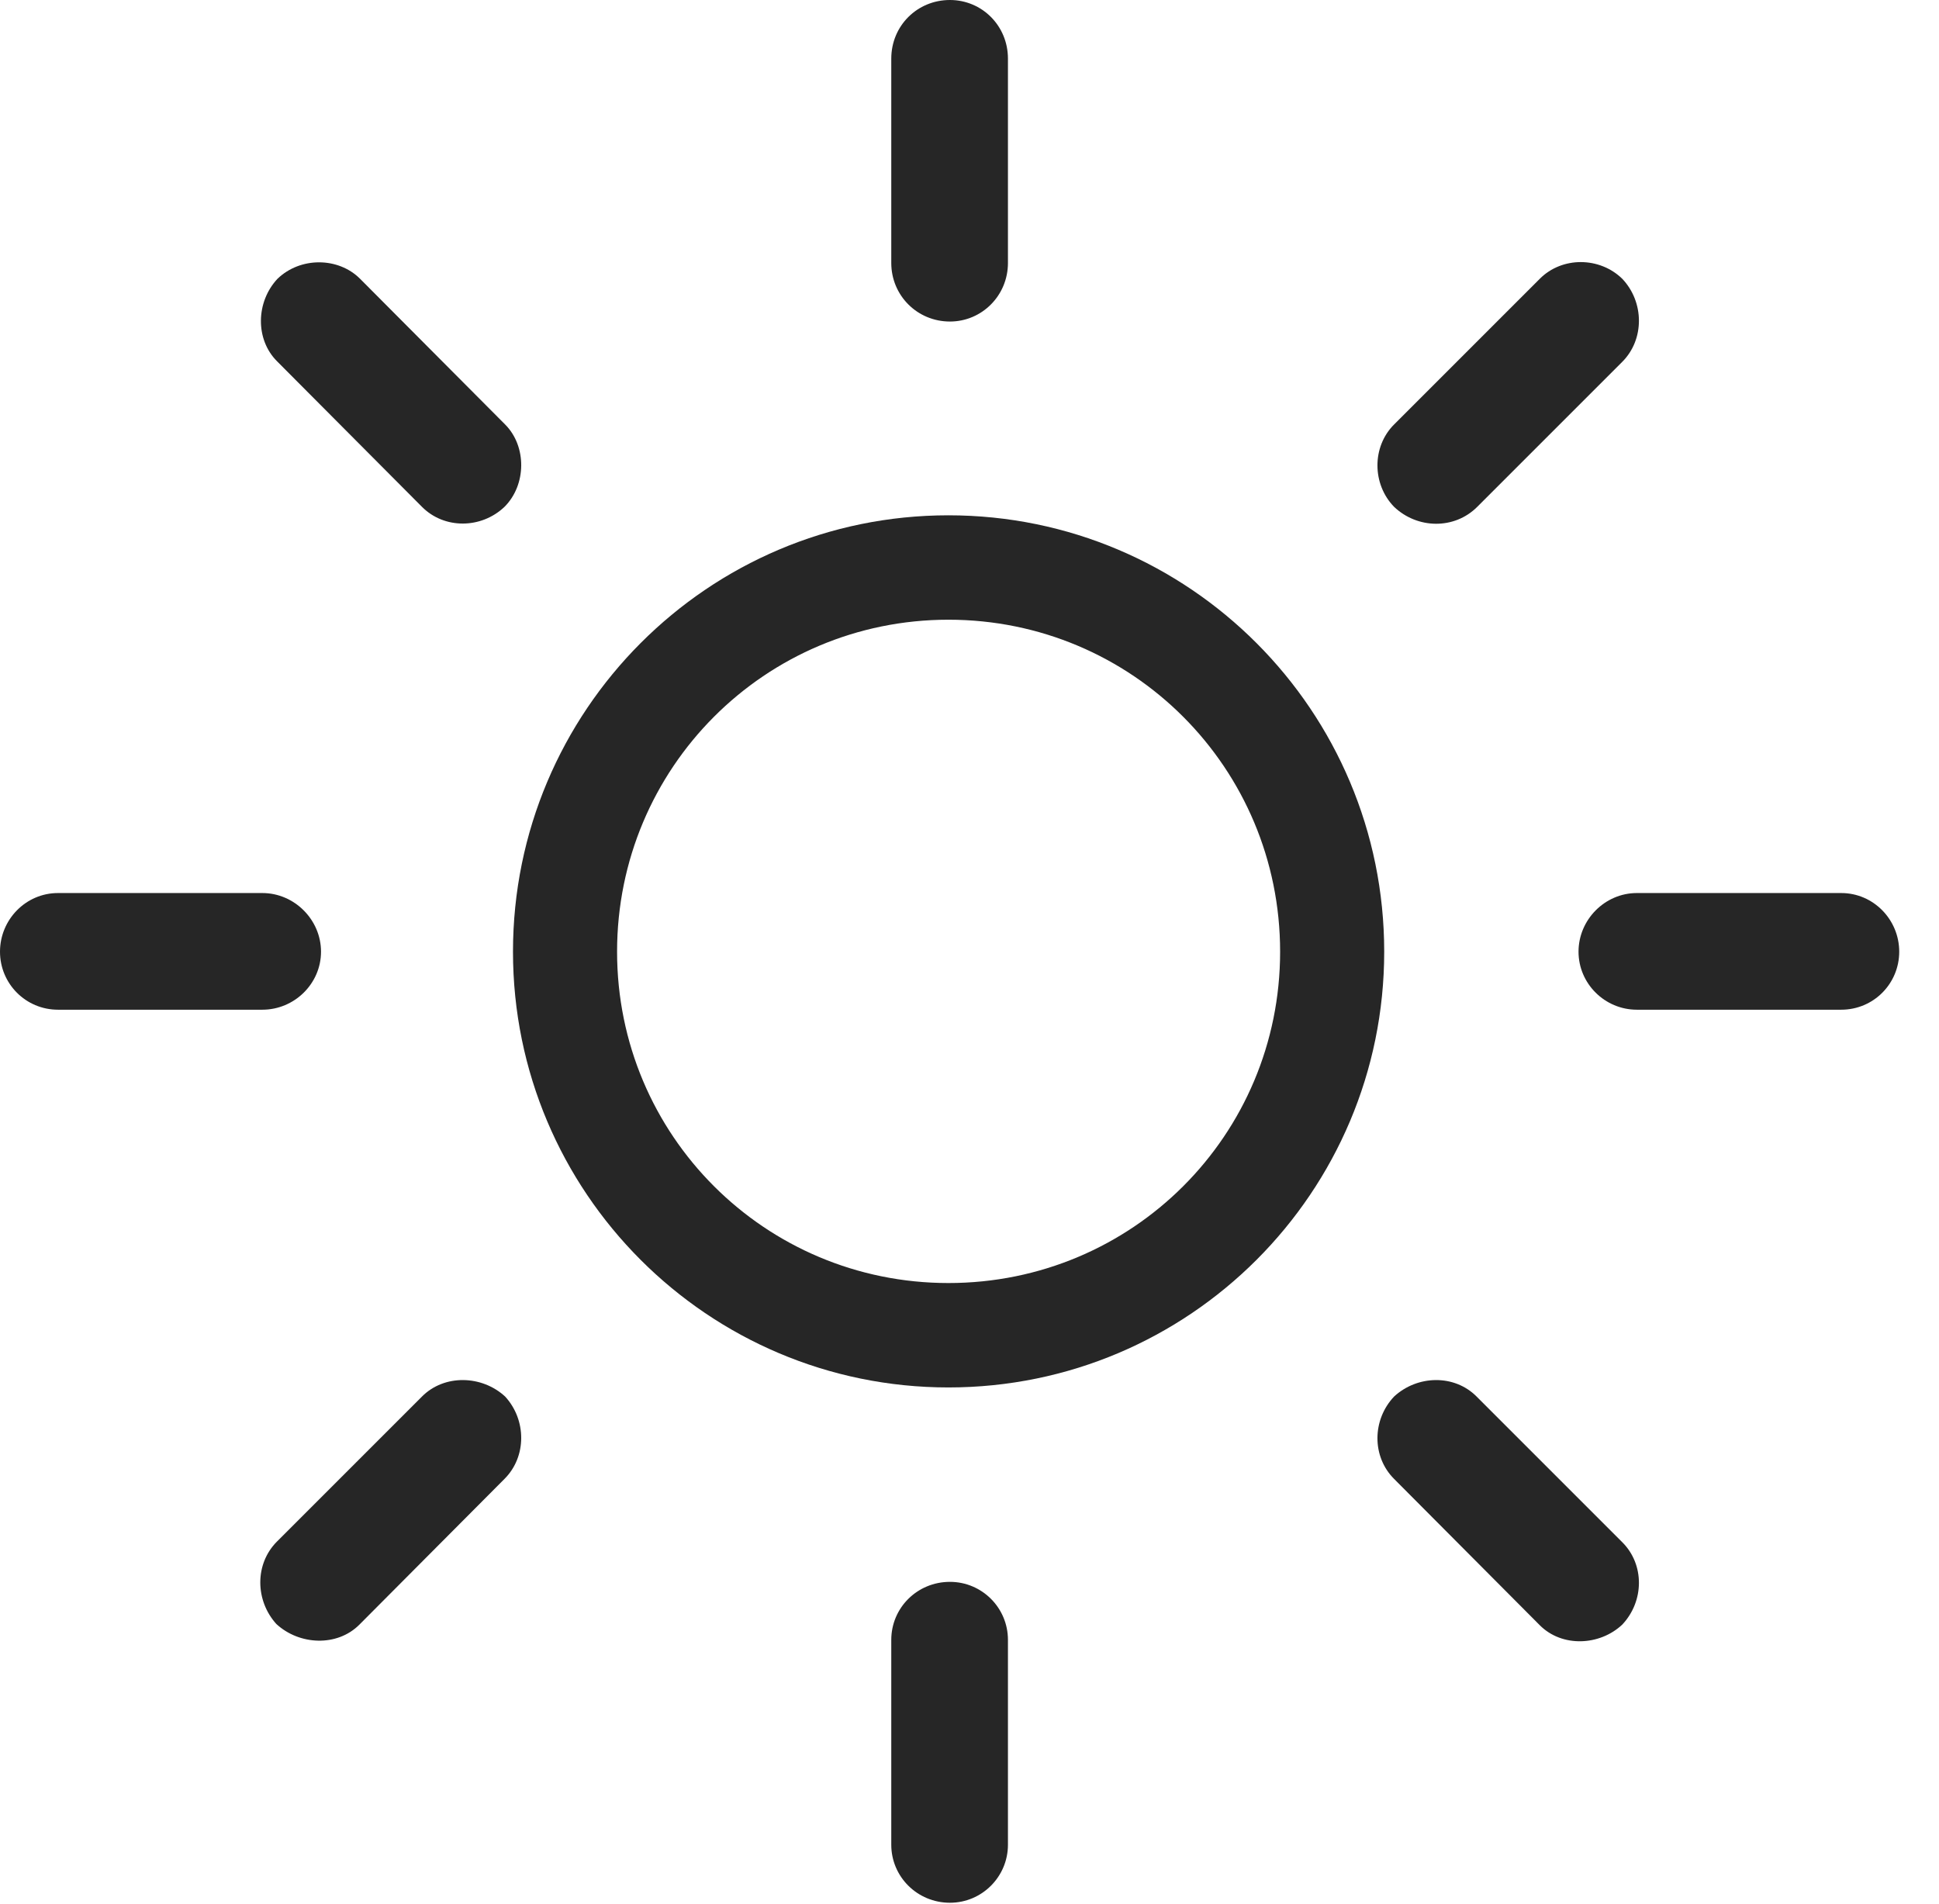 <?xml version="1.0" encoding="UTF-8"?>
<!--Generator: Apple Native CoreSVG 326-->
<!DOCTYPE svg
PUBLIC "-//W3C//DTD SVG 1.1//EN"
       "http://www.w3.org/Graphics/SVG/1.1/DTD/svg11.dtd">
<svg version="1.1" xmlns="http://www.w3.org/2000/svg" xmlns:xlink="http://www.w3.org/1999/xlink" viewBox="0 0 18.181 17.856">
 <g>
  <rect height="17.856" opacity="0" width="18.181" x="0" y="0"/>
  <path d="M8.907 3.015C9.207 3.015 9.451 2.771 9.451 2.466L9.451 0.55C9.451 0.241 9.207 0 8.907 0C8.601 0 8.357 0.241 8.357 0.55L8.357 2.466C8.357 2.771 8.601 3.015 8.907 3.015ZM13.072 4.753C13.29 4.96 13.636 4.968 13.851 4.753L15.211 3.393C15.421 3.183 15.418 2.832 15.211 2.614C14.999 2.407 14.647 2.404 14.438 2.614L13.072 3.98C12.862 4.189 12.865 4.541 13.072 4.753ZM14.801 8.924C14.801 9.224 15.048 9.468 15.348 9.468L17.264 9.468C17.567 9.468 17.808 9.224 17.808 8.924C17.808 8.624 17.567 8.374 17.264 8.374L15.348 8.374C15.048 8.374 14.801 8.624 14.801 8.924ZM13.072 13.095C12.865 13.313 12.862 13.659 13.072 13.868L14.438 15.24C14.647 15.449 14.999 15.433 15.211 15.234C15.418 15.014 15.421 14.67 15.211 14.461L13.845 13.095C13.636 12.885 13.29 12.894 13.072 13.095ZM8.907 14.833C8.601 14.833 8.357 15.076 8.357 15.377L8.357 17.298C8.357 17.598 8.601 17.842 8.907 17.842C9.207 17.842 9.451 17.598 9.451 17.298L9.451 15.377C9.451 15.076 9.207 14.833 8.907 14.833ZM4.736 13.095C4.518 12.894 4.166 12.885 3.957 13.095L2.597 14.455C2.387 14.665 2.392 15.008 2.591 15.228C2.806 15.427 3.161 15.444 3.37 15.234L4.73 13.868C4.94 13.659 4.937 13.313 4.736 13.095ZM3.01 8.924C3.01 8.624 2.76 8.374 2.46 8.374L0.544 8.374C0.241 8.374 0 8.624 0 8.924C0 9.224 0.241 9.468 0.544 9.468L2.46 9.468C2.76 9.468 3.01 9.224 3.01 8.924ZM4.73 4.753C4.937 4.547 4.94 4.184 4.736 3.98L3.376 2.614C3.172 2.41 2.817 2.407 2.602 2.614C2.398 2.832 2.393 3.183 2.597 3.387L3.957 4.753C4.166 4.963 4.512 4.96 4.73 4.753Z" fill="black" fill-opacity="0.85"/>
  <path d="M8.893 13.01C11.151 13.01 12.979 11.179 12.979 8.924C12.979 6.666 11.151 4.832 8.893 4.832C6.638 4.832 4.81 6.666 4.81 8.924C4.81 11.179 6.638 13.01 8.893 13.01ZM8.893 12.031C7.173 12.031 5.786 10.645 5.786 8.924C5.786 7.201 7.173 5.811 8.893 5.811C10.617 5.811 12.003 7.201 12.003 8.924C12.003 10.645 10.617 12.031 8.893 12.031Z" fill="black" fill-opacity="0.85"/>
 </g>
</svg>
